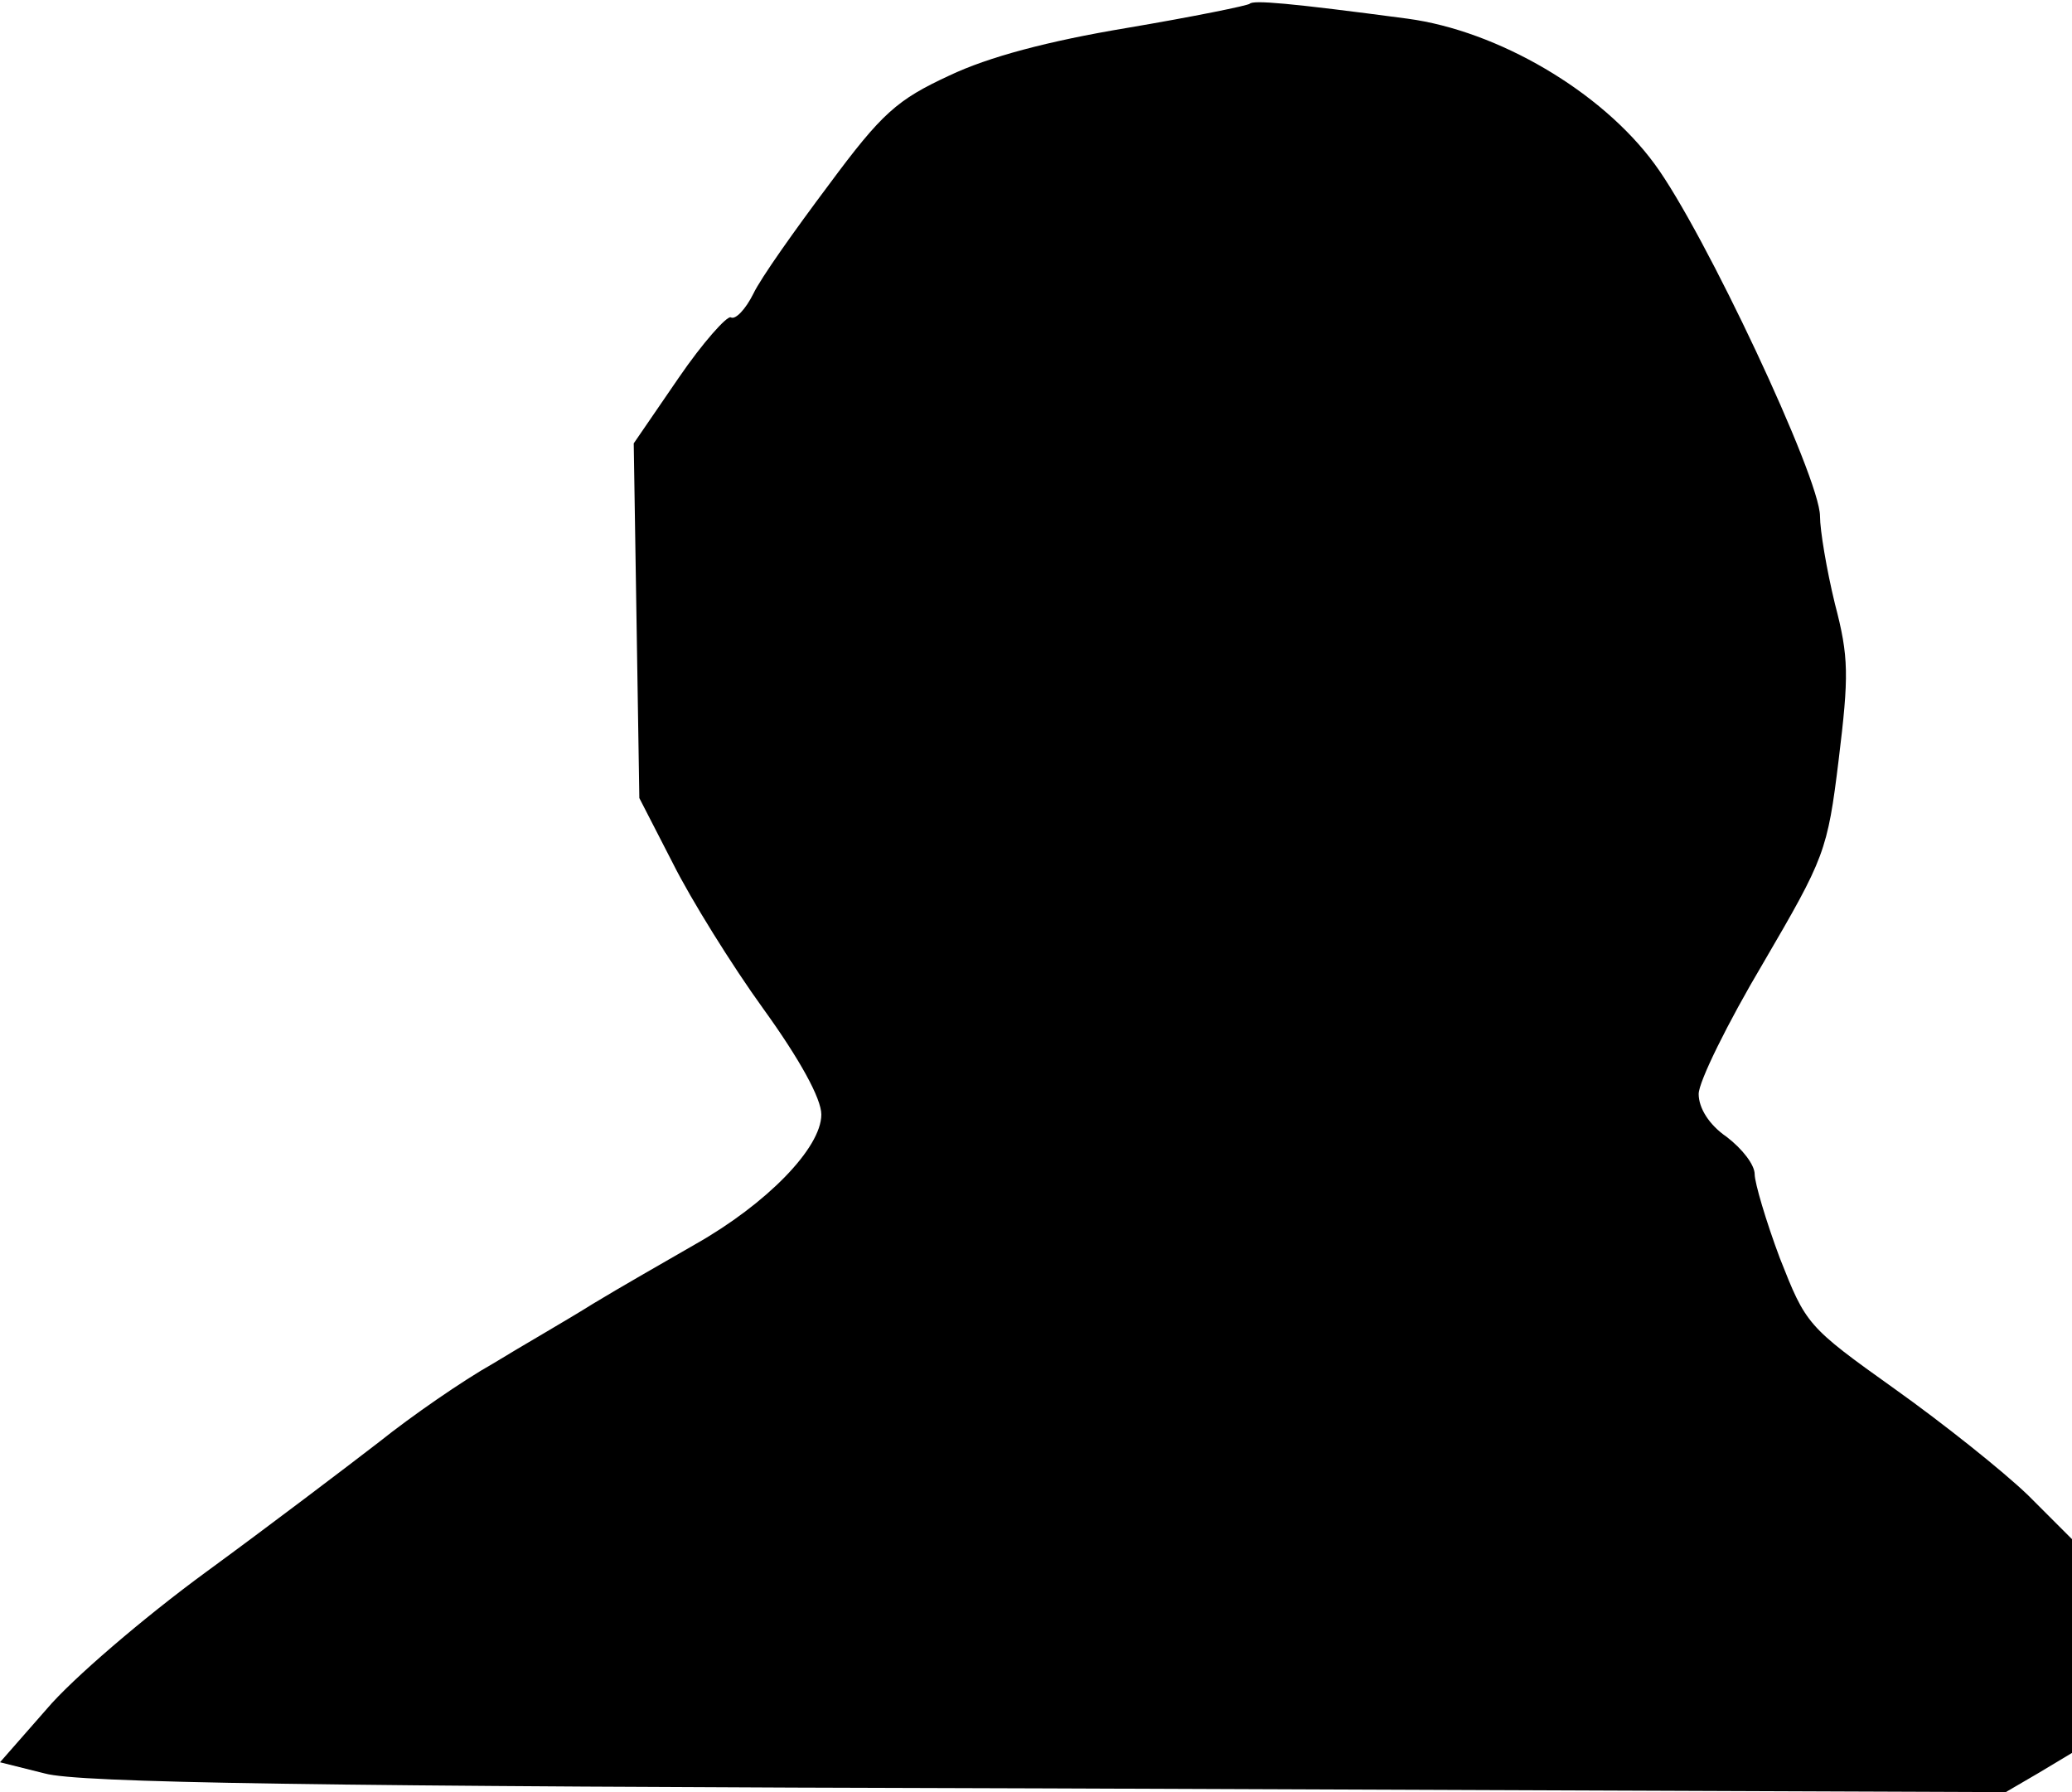 <?xml version="1.0" standalone="no"?>
<!DOCTYPE svg PUBLIC "-//W3C//DTD SVG 20010904//EN"
 "http://www.w3.org/TR/2001/REC-SVG-20010904/DTD/svg10.dtd">
<svg version="1.0" xmlns="http://www.w3.org/2000/svg"
 width="222pt" height="192pt" viewBox="0 0 222 192"
 preserveAspectRatio="xMidYMid meet">
<g transform="translate(0,192) scale(0.1,-0.1)"
fill="#000000" stroke="none">
<path fill="#000000" stroke="none" d="M1339 1916 c-2 -2 -61 -14 -132 -26
-84 -14 -148 -31 -190 -51 -56 -26 -72 -40 -129 -117 -36 -48 -73 -100 -81
-117 -8 -16 -19 -28 -24 -25 -4 2 -30 -27 -56 -65 l-48 -70 3 -190 3 -190 36
-70 c19 -38 63 -109 97 -156 39 -54 62 -96 62 -113 0 -36 -59 -96 -135 -139
-33 -19 -82 -47 -110 -64 -27 -17 -76 -45 -107 -64 -32 -18 -87 -56 -122 -84
-35 -27 -118 -90 -185 -139 -67 -49 -144 -115 -171 -147 l-50 -57 48 -12 c36
-10 283 -14 1074 -16 l1027 -4 36 21 35 21 0 114 0 115 -47 47 c-27 26 -91 77
-143 114 -94 67 -95 69 -123 140 -15 40 -27 81 -27 90 0 10 -13 27 -30 40 -19
13 -30 31 -30 46 0 13 31 76 69 140 66 113 69 120 81 218 11 90 11 110 -4 167
-9 37 -16 79 -16 94 0 41 -124 305 -177 377 -57 78 -168 143 -265 156 -128 17
-165 20 -169 16z"/>
</g>
</svg>
